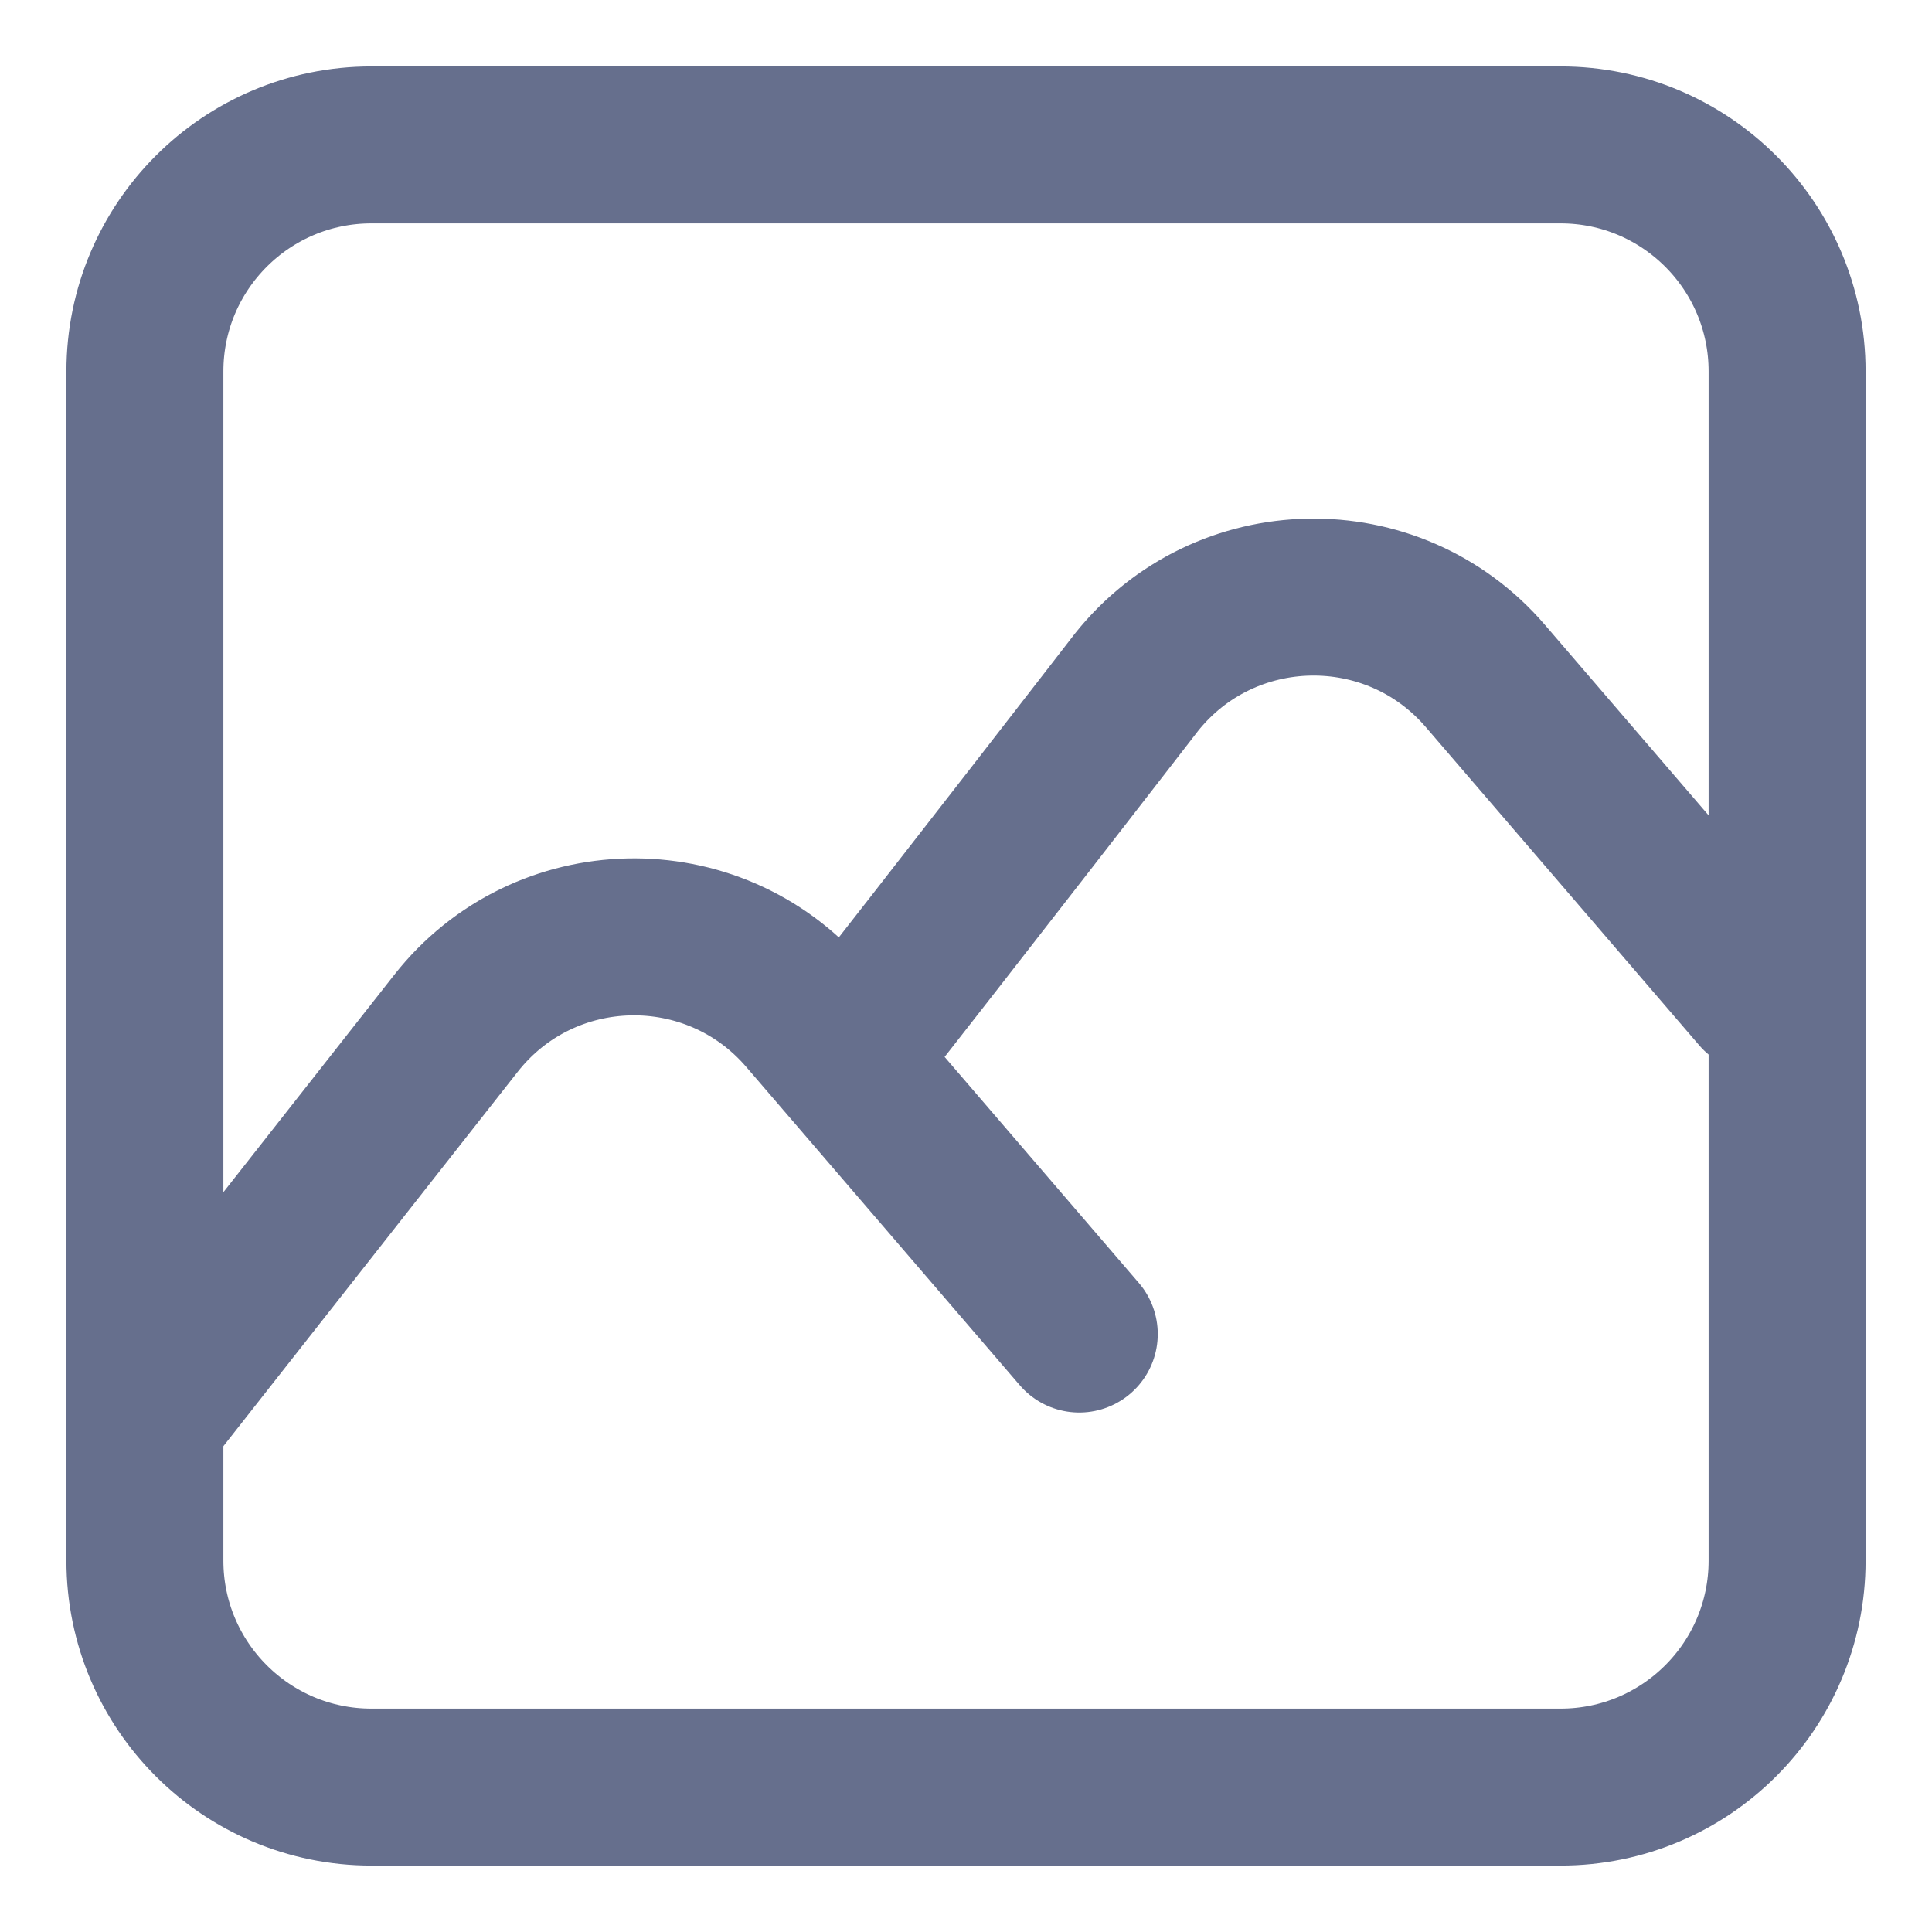 <svg width="16" height="16" viewBox="0 0 16 16" fill="none" xmlns="http://www.w3.org/2000/svg">
<path d="M1.2 11.752L3.776 8.475C4.506 7.546 5.903 7.516 6.673 8.412L8.938 11.048M6.982 8.772C7.955 7.534 9.311 5.781 9.399 5.667C9.402 5.663 9.405 5.659 9.408 5.655C10.14 4.732 11.533 4.704 12.301 5.598L14.566 8.234M3.076 14.8H12.924C13.96 14.8 14.8 13.96 14.8 12.924V3.076C14.8 2.04 13.96 1.2 12.924 1.2H3.076C2.04 1.2 1.2 2.04 1.2 3.076V12.924C1.2 13.96 2.04 14.8 3.076 14.8Z" stroke="#666F8D" stroke-width="1.3" stroke-linecap="round" stroke-linejoin="round"/>
</svg>
